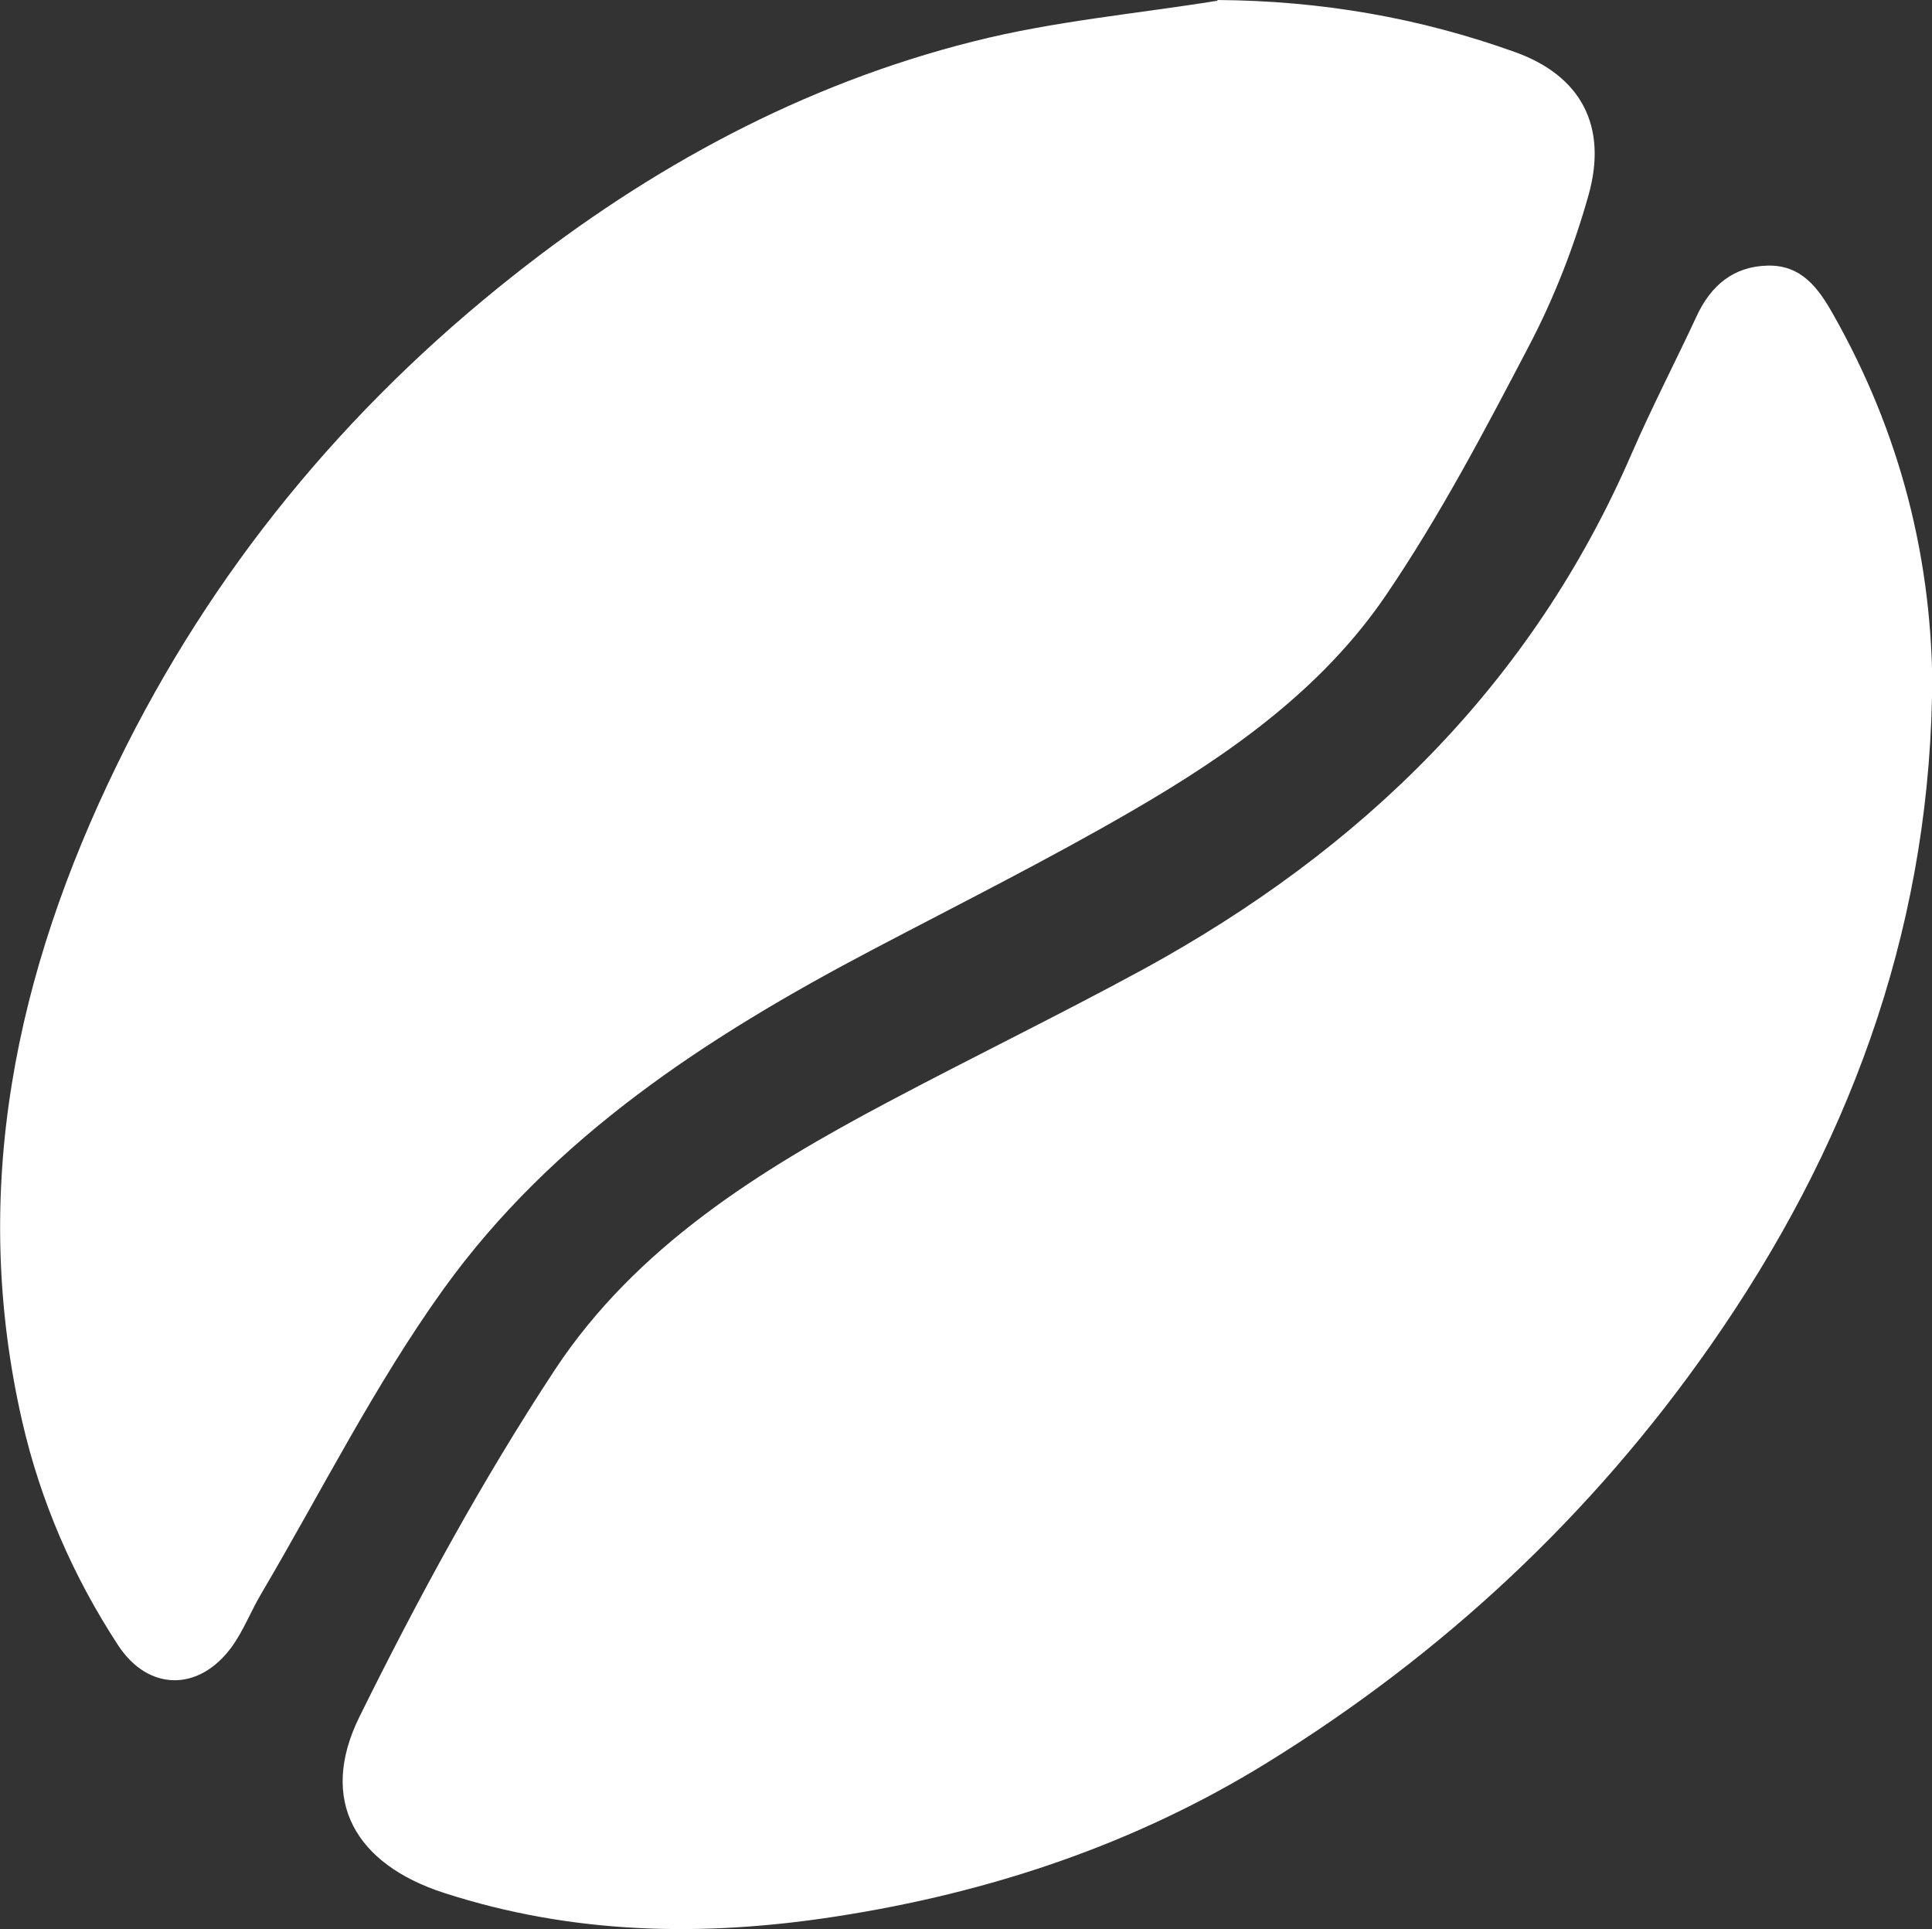 <?xml version="1.0" encoding="UTF-8"?>
<svg id="Layer_2" data-name="Layer 2" xmlns="http://www.w3.org/2000/svg" viewBox="0 0 54.63 54.55">
  <rect x="0" y="0" width="54.63" height="54.55" fill="#333333" stroke="none"/>
  <defs>
    <style>
      .cls-1 {
        fill: #fff;
        stroke-width: 0px;
      }
    </style>
  </defs>
  <g id="Home_page" data-name="Home page">
    <g id="mD0nq3">
      <g>
        <path class="cls-1" d="M34.42,0c2.93.02,5.72.5,8.44,1.48,1.82.66,2.61,2.06,2.06,4.03-.41,1.46-.97,2.9-1.67,4.24-1.26,2.41-2.53,4.83-4.06,7.08-1.8,2.65-4.41,4.49-7.15,6.08-2.41,1.4-4.91,2.65-7.38,3.95-4.64,2.44-9.02,5.28-12.12,9.59-1.94,2.7-3.45,5.72-5.14,8.59-.3.5-.51,1.06-.85,1.53-.93,1.27-2.36,1.25-3.21-.05-1.27-1.94-2.19-4.06-2.71-6.32-1.5-6.54-.19-12.7,2.69-18.6,2.66-5.46,6.44-10.05,11.2-13.81,3.88-3.07,8.19-5.41,13.01-6.62,2.25-.57,4.6-.78,6.9-1.15Z"/>
        <path class="cls-1" d="M54.63,19.72c-.14,6.77-2.41,12.81-6.26,18.32-3.36,4.81-7.57,8.73-12.54,11.8-3.74,2.31-7.85,3.68-12.2,4.35-3.75.58-7.44.51-11.08-.67-2.5-.81-3.55-2.61-2.39-4.97,1.66-3.36,3.47-6.69,5.53-9.82,2.29-3.47,5.78-5.64,9.4-7.56,2.41-1.28,4.86-2.47,7.25-3.77,6.16-3.37,10.97-8.04,13.8-14.58.57-1.31,1.23-2.58,1.83-3.87.4-.87,1.04-1.42,2.02-1.44.95-.02,1.43.64,1.84,1.37,1.9,3.35,2.83,6.95,2.81,10.81Z"/>
      </g>
    </g>
  </g>
</svg>